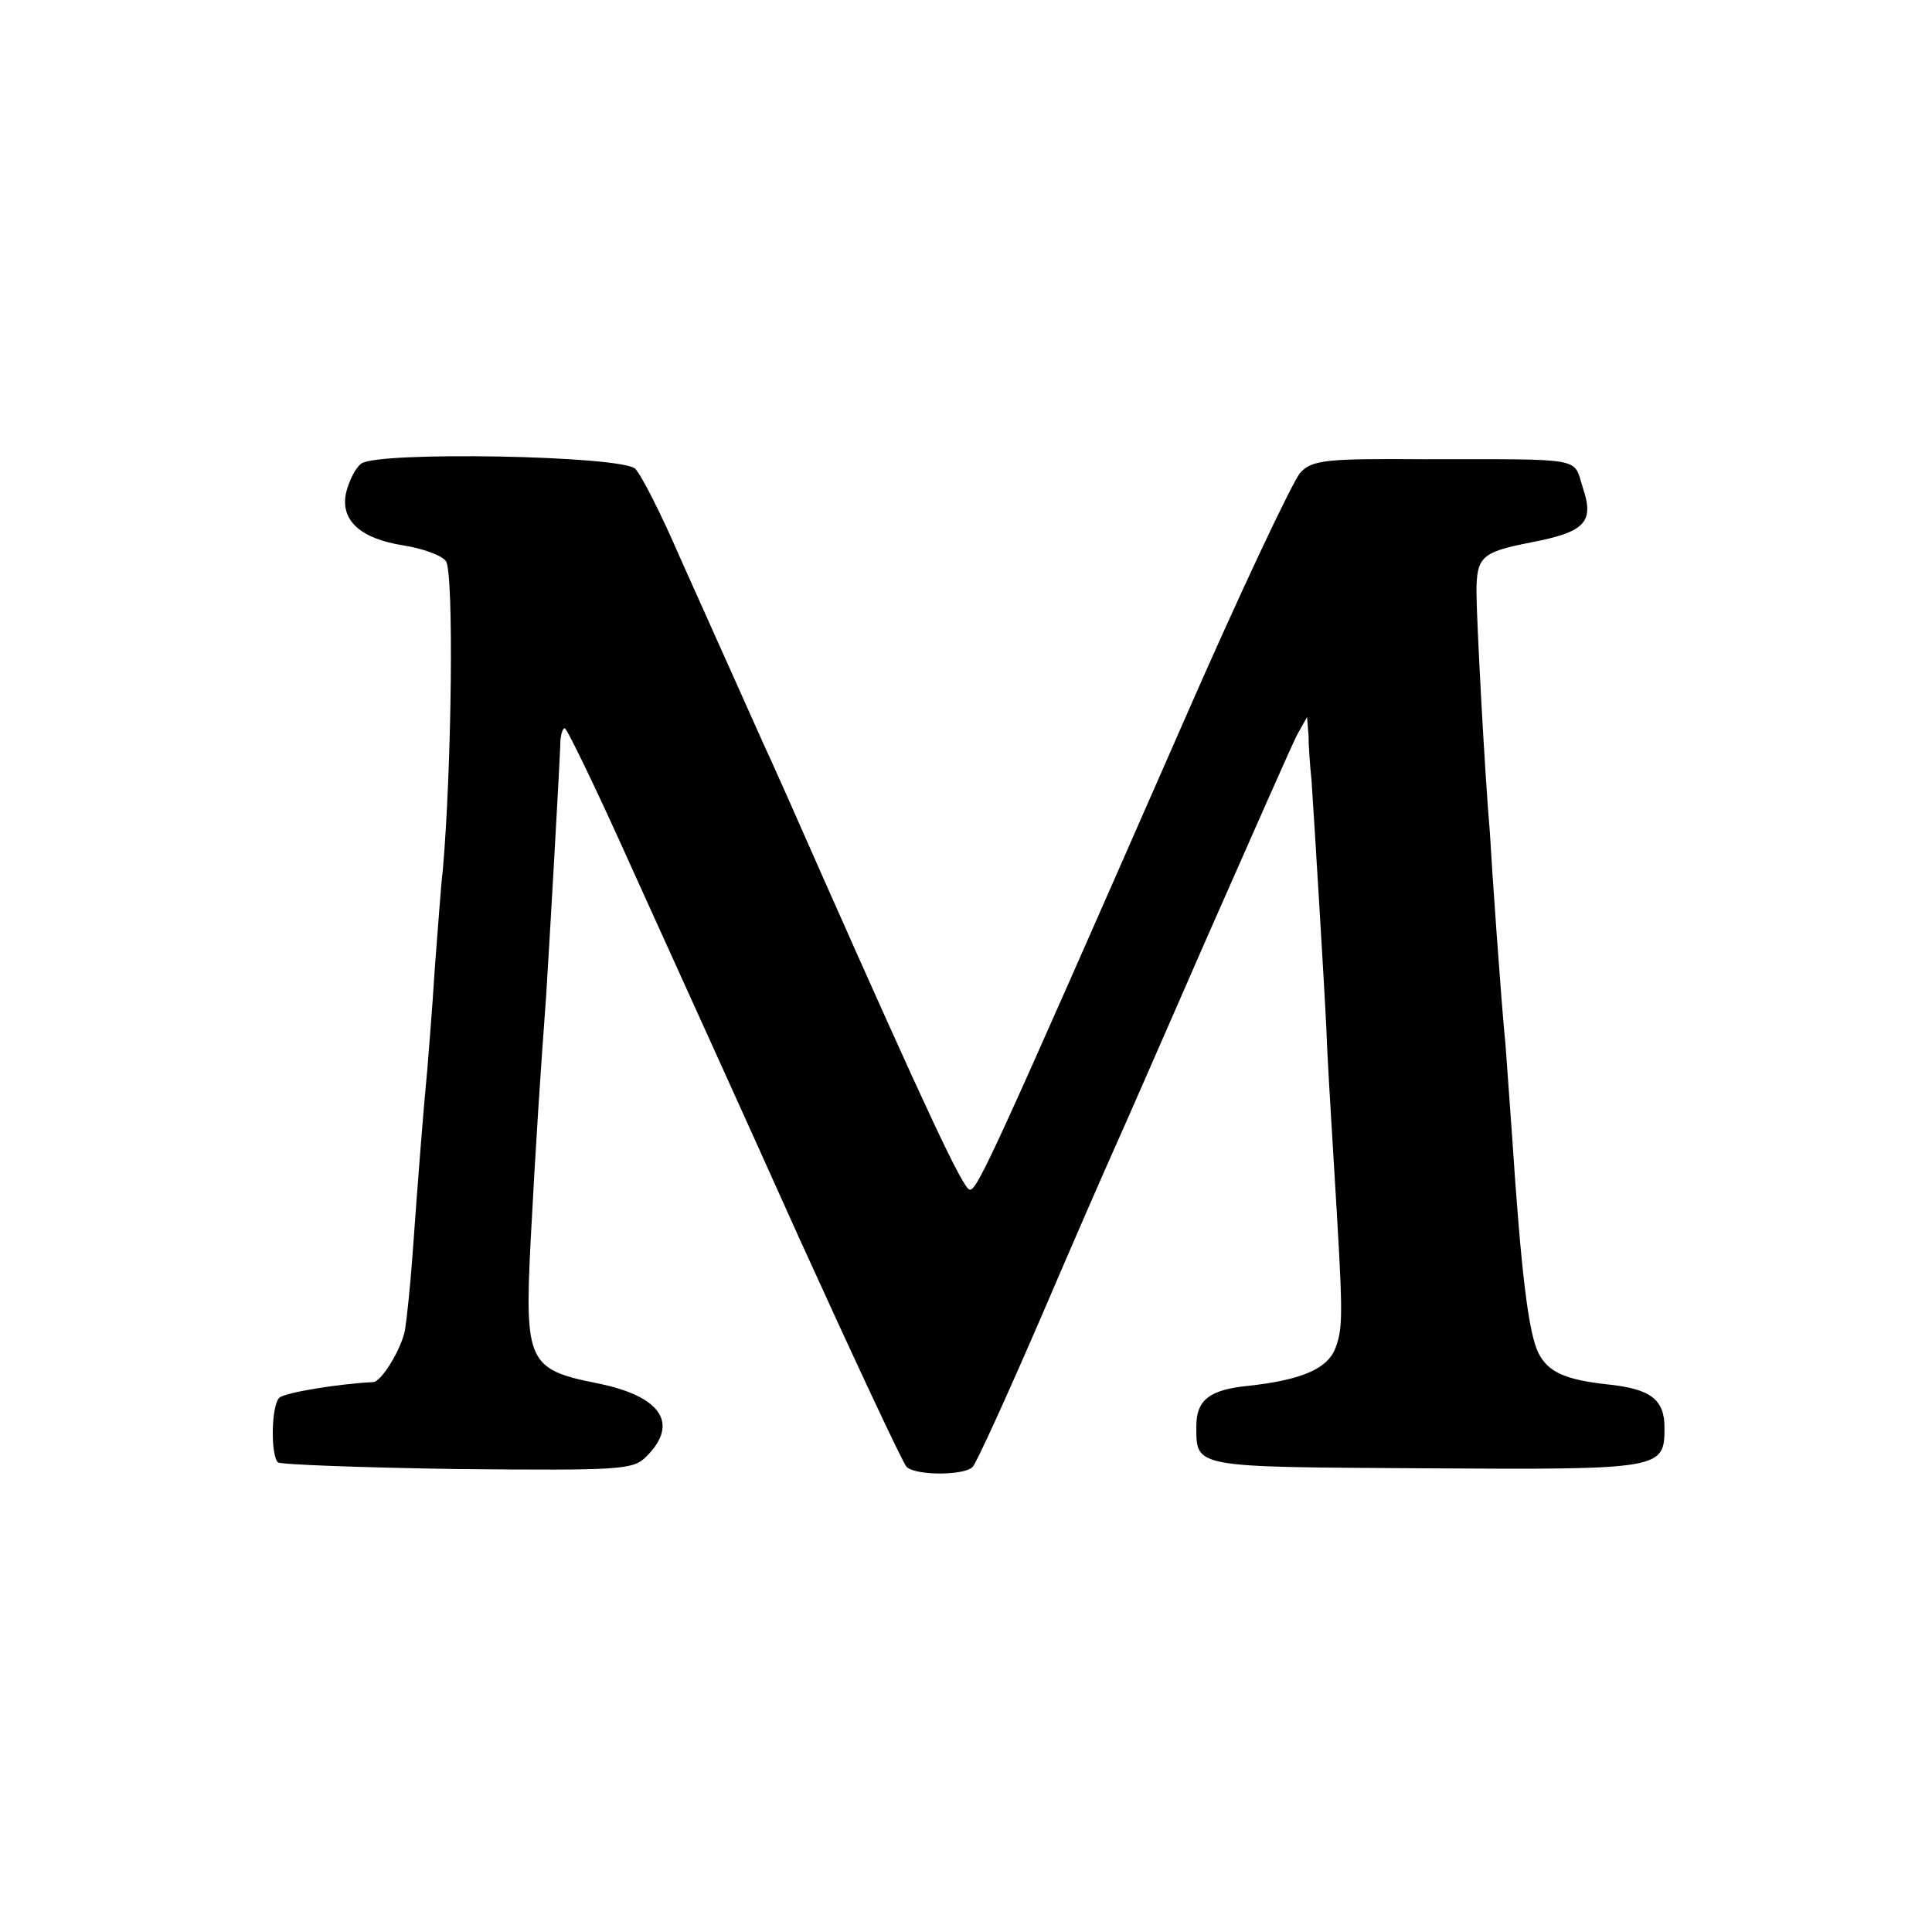 <?xml version="1.0" standalone="no"?>
<!DOCTYPE svg PUBLIC "-//W3C//DTD SVG 20010904//EN"
 "http://www.w3.org/TR/2001/REC-SVG-20010904/DTD/svg10.dtd">
<svg version="1.0" xmlns="http://www.w3.org/2000/svg"
 width="260pt" height="260pt" viewBox="0 0 260 260"
 preserveAspectRatio="xMidYMid meet">
<g transform="translate(0,260) scale(0.1,-0.1)"
fill="#000000" stroke="none">
<path d="M486 1976 c-8 -6 -16 -23 -20 -38 -9 -38 19 -63 77 -72 25 -4 51 -13
57 -21 11 -14 8 -277 -4 -415 -3 -25 -7 -85 -11 -135 -3 -49 -8 -110 -10 -135
-5 -51 -12 -140 -20 -251 -3 -42 -8 -87 -10 -99 -5 -26 -32 -70 -43 -70 -44
-2 -119 -14 -126 -21 -11 -10 -12 -77 -2 -87 4 -3 112 -7 242 -9 222 -2 236
-1 254 17 45 45 19 82 -69 99 -90 18 -95 30 -87 189 7 133 13 223 21 332 5 80
18 307 19 338 0 12 3 22 6 22 3 0 45 -87 92 -192 48 -106 149 -328 223 -493
75 -165 140 -304 145 -309 12 -12 78 -12 89 0 5 5 46 95 91 199 45 105 90 208
100 230 10 22 66 150 125 285 59 134 113 256 120 270 l14 25 2 -25 c0 -14 2
-41 4 -60 4 -60 17 -272 20 -335 1 -33 6 -114 10 -180 12 -197 13 -219 3 -247
-10 -30 -46 -45 -118 -53 -52 -5 -70 -19 -70 -54 0 -57 -6 -55 310 -57 318 -2
320 -1 320 55 0 38 -19 52 -77 58 -55 6 -79 16 -92 41 -14 26 -24 110 -36 292
-3 41 -7 98 -9 125 -3 28 -8 95 -12 150 -4 55 -8 116 -9 135 -7 80 -18 288
-18 323 0 48 7 54 73 67 73 14 86 27 70 74 -13 41 5 38 -213 38 -133 1 -151
-1 -167 -18 -10 -11 -83 -165 -161 -344 -254 -579 -274 -622 -284 -621 -9 1
-59 108 -200 426 -29 66 -64 145 -78 175 -33 74 -56 125 -112 250 -25 58 -52
111 -60 119 -17 18 -348 24 -369 7z"/>
</g>
</svg>
